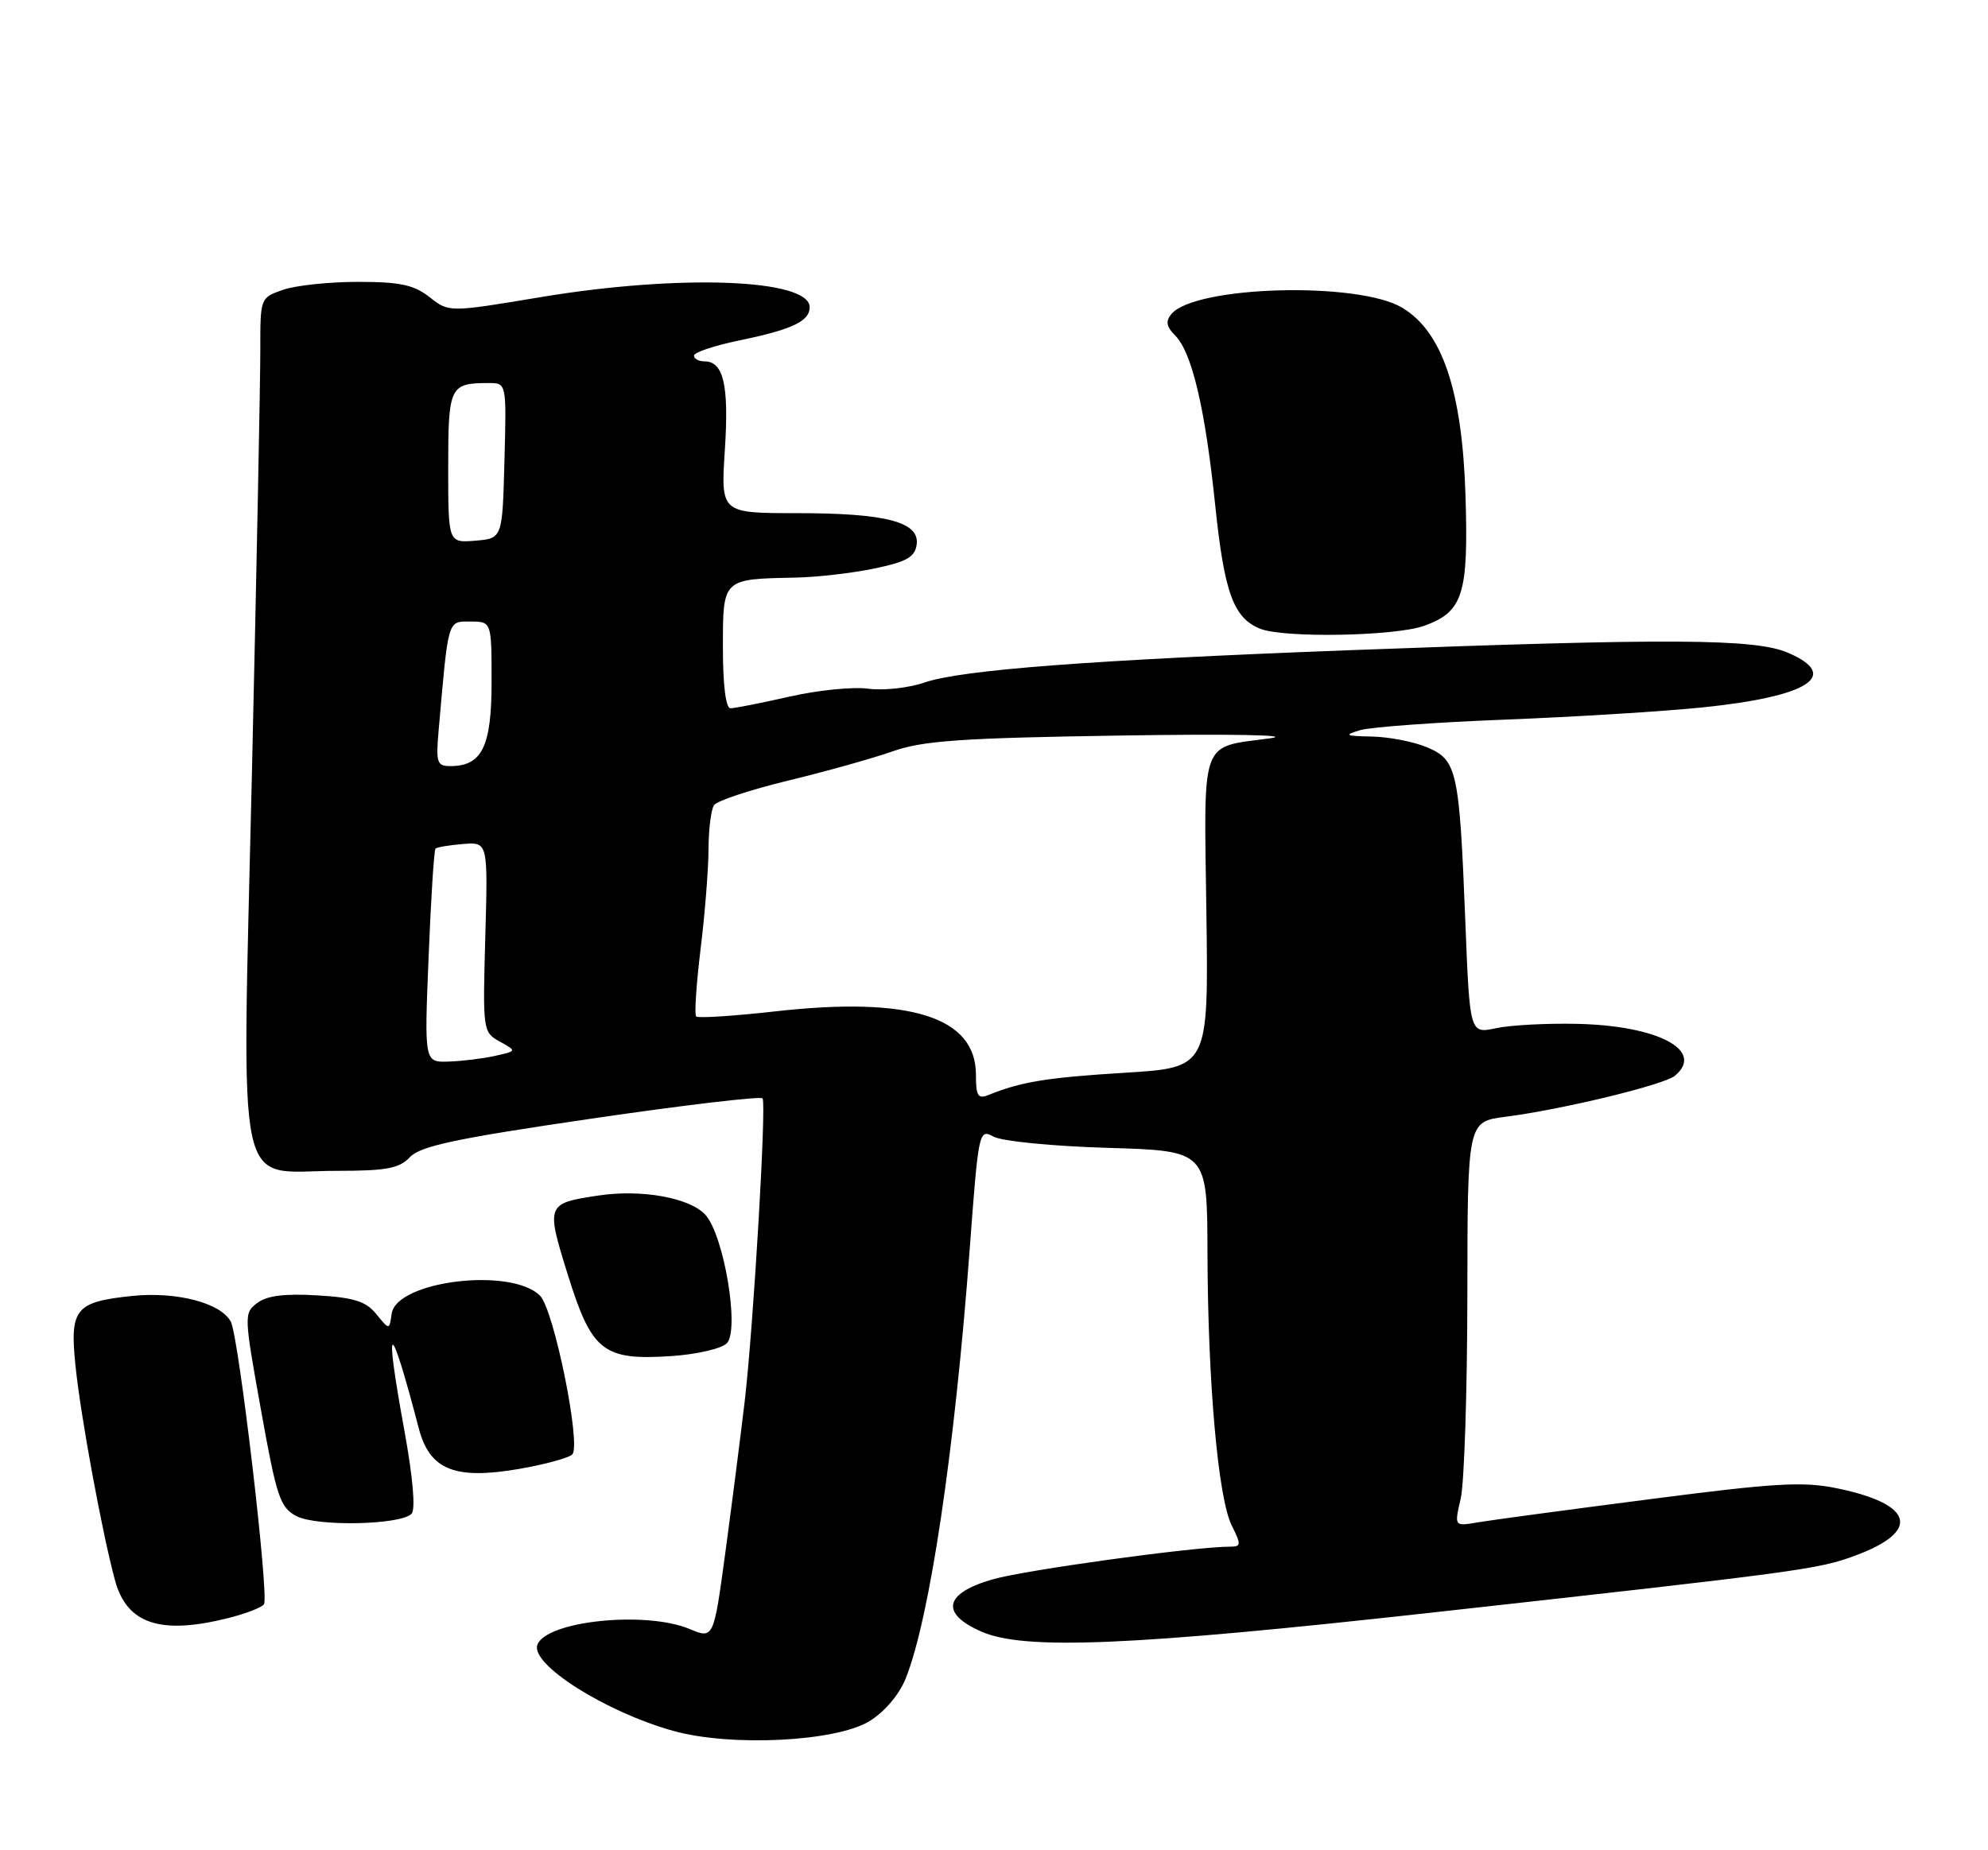 <?xml version="1.0" encoding="UTF-8" standalone="no"?>
<!DOCTYPE svg PUBLIC "-//W3C//DTD SVG 1.1//EN" "http://www.w3.org/Graphics/SVG/1.1/DTD/svg11.dtd" >
<svg xmlns="http://www.w3.org/2000/svg" xmlns:xlink="http://www.w3.org/1999/xlink" version="1.1" viewBox="0 0 275 256">
 <g >
 <path fill="currentColor"
d=" M 120.30 238.13 C 122.38 236.84 124.40 234.45 125.29 232.23 C 128.61 223.90 132.05 200.83 134.14 172.82 C 135.36 156.44 135.42 156.16 137.44 157.27 C 138.58 157.90 145.65 158.60 153.25 158.82 C 167.00 159.23 167.00 159.23 167.03 173.36 C 167.08 191.25 168.50 207.30 170.39 211.08 C 171.71 213.73 171.69 214.00 170.17 214.00 C 165.22 214.00 141.77 217.23 137.25 218.54 C 130.61 220.46 130.03 223.24 135.75 225.75 C 141.69 228.36 156.50 227.73 198.00 223.13 C 249.34 217.43 251.54 217.14 256.73 215.20 C 265.73 211.84 264.71 208.12 254.19 205.94 C 249.46 204.95 245.65 205.17 228.08 207.45 C 216.76 208.91 206.08 210.35 204.33 210.65 C 201.17 211.19 201.17 211.19 202.06 207.35 C 202.55 205.23 202.96 192.63 202.98 179.34 C 203.00 155.19 203.00 155.19 208.25 154.52 C 216.06 153.52 230.16 150.11 231.68 148.85 C 235.90 145.35 229.34 141.89 218.06 141.66 C 213.90 141.57 208.88 141.84 206.91 142.27 C 203.31 143.03 203.31 143.03 202.69 127.27 C 201.87 106.57 201.55 105.13 197.38 103.39 C 195.56 102.62 192.14 101.96 189.78 101.91 C 186.07 101.84 185.85 101.72 188.13 101.03 C 189.57 100.60 198.57 99.94 208.13 99.57 C 217.68 99.20 230.00 98.44 235.50 97.88 C 250.17 96.38 254.70 93.49 247.34 90.32 C 242.79 88.35 231.06 88.29 186.50 89.97 C 150.76 91.33 132.95 92.68 127.83 94.45 C 125.67 95.19 122.19 95.57 120.10 95.29 C 118.00 95.00 113.09 95.50 109.20 96.39 C 105.30 97.27 101.63 98.00 101.05 98.00 C 100.40 98.00 100.00 94.82 100.00 89.62 C 100.00 80.03 99.91 80.12 110.00 79.92 C 113.03 79.86 117.97 79.29 121.00 78.65 C 125.40 77.73 126.56 77.08 126.80 75.37 C 127.25 72.22 122.60 71.00 110.20 71.00 C 99.70 71.00 99.70 71.00 100.27 62.23 C 100.85 53.29 100.09 50.00 97.45 50.00 C 96.65 50.00 96.00 49.64 96.00 49.20 C 96.00 48.76 98.80 47.82 102.23 47.11 C 109.56 45.60 112.00 44.45 112.00 42.51 C 112.00 38.58 94.03 37.91 74.80 41.11 C 62.10 43.23 62.10 43.23 59.42 41.11 C 57.25 39.41 55.35 39.00 49.51 39.00 C 45.55 39.00 40.88 39.49 39.15 40.10 C 36.01 41.19 36.00 41.22 36.01 48.35 C 36.02 52.28 35.50 78.63 34.85 106.91 C 33.47 167.24 32.35 162.00 46.57 162.00 C 53.49 162.00 55.23 161.67 56.71 160.10 C 58.15 158.57 63.08 157.52 81.80 154.78 C 94.62 152.90 105.28 151.64 105.49 151.98 C 106.03 152.86 104.21 183.70 103.01 193.93 C 102.45 198.65 101.26 207.96 100.36 214.64 C 98.72 226.78 98.72 226.78 95.39 225.39 C 89.31 222.85 75.60 224.27 74.34 227.56 C 73.31 230.25 83.69 236.84 93.10 239.48 C 101.07 241.72 115.67 240.99 120.30 238.13 Z  M 31.57 223.88 C 34.03 223.26 36.25 222.40 36.52 221.96 C 37.24 220.81 33.02 184.90 31.93 182.87 C 30.54 180.27 24.42 178.68 18.29 179.31 C 10.42 180.12 9.63 181.09 10.44 188.95 C 11.15 195.91 14.10 211.96 15.90 218.63 C 17.53 224.69 22.17 226.24 31.57 223.88 Z  M 56.93 209.45 C 57.50 208.86 57.13 204.51 55.95 198.00 C 53.07 182.22 53.86 182.07 57.93 197.63 C 59.43 203.37 62.89 204.77 71.77 203.25 C 75.34 202.63 78.67 201.73 79.16 201.24 C 80.43 199.97 76.63 181.20 74.70 179.27 C 70.71 175.29 54.82 177.22 54.18 181.77 C 53.86 184.04 53.86 184.04 52.06 181.83 C 50.63 180.06 48.99 179.53 43.88 179.23 C 39.41 178.96 36.93 179.27 35.60 180.27 C 33.73 181.67 33.74 181.96 36.10 195.07 C 38.26 207.14 38.75 208.58 41.00 209.77 C 43.80 211.24 55.40 211.01 56.93 209.45 Z  M 100.54 185.86 C 102.34 184.02 100.15 170.93 97.58 168.09 C 95.44 165.72 88.72 164.51 82.75 165.42 C 75.56 166.50 75.51 166.64 78.55 176.39 C 81.86 187.01 83.44 188.25 92.86 187.63 C 96.37 187.40 99.81 186.60 100.54 185.86 Z  M 197.00 86.59 C 202.39 84.65 203.15 82.25 202.72 68.50 C 202.26 54.02 199.50 45.86 193.94 42.56 C 187.80 38.92 165.28 39.55 162.04 43.45 C 161.21 44.46 161.34 45.19 162.56 46.42 C 164.88 48.74 166.71 56.51 168.10 69.90 C 169.35 81.99 170.63 85.51 174.31 86.99 C 177.57 88.31 192.98 88.03 197.00 86.59 Z  M 135.00 148.70 C 135.00 140.71 125.91 137.84 107.30 139.93 C 101.51 140.58 96.57 140.90 96.30 140.64 C 96.04 140.38 96.32 136.19 96.91 131.33 C 97.51 126.47 98.00 120.25 98.01 117.50 C 98.02 114.75 98.36 112.01 98.77 111.41 C 99.17 110.80 103.78 109.28 109.00 108.01 C 114.22 106.75 120.75 104.92 123.50 103.95 C 127.66 102.48 132.96 102.11 155.00 101.77 C 170.23 101.53 179.04 101.69 175.72 102.15 C 165.92 103.48 166.54 101.81 166.88 126.27 C 167.18 147.72 167.18 147.72 155.58 148.43 C 144.80 149.09 141.25 149.68 136.75 151.50 C 135.28 152.10 135.00 151.65 135.00 148.70 Z  M 59.29 132.39 C 59.61 124.36 60.04 117.63 60.24 117.42 C 60.44 117.22 62.16 116.93 64.05 116.78 C 67.50 116.50 67.50 116.50 67.13 129.65 C 66.77 142.62 66.80 142.82 69.13 144.11 C 71.50 145.42 71.50 145.42 68.50 146.09 C 66.85 146.46 63.97 146.82 62.10 146.88 C 58.69 147.00 58.69 147.00 59.29 132.39 Z  M 60.66 101.25 C 62.04 85.46 61.88 86.00 65.07 86.00 C 68.00 86.00 68.00 86.00 68.00 94.35 C 68.00 103.31 66.68 106.00 62.29 106.00 C 60.46 106.00 60.29 105.51 60.66 101.25 Z  M 62.00 64.67 C 62.00 53.43 62.21 53.00 67.62 53.00 C 70.07 53.00 70.07 53.00 69.78 63.75 C 69.50 74.50 69.50 74.50 65.75 74.81 C 62.00 75.12 62.00 75.12 62.00 64.67 Z "/>
</g>
</svg>